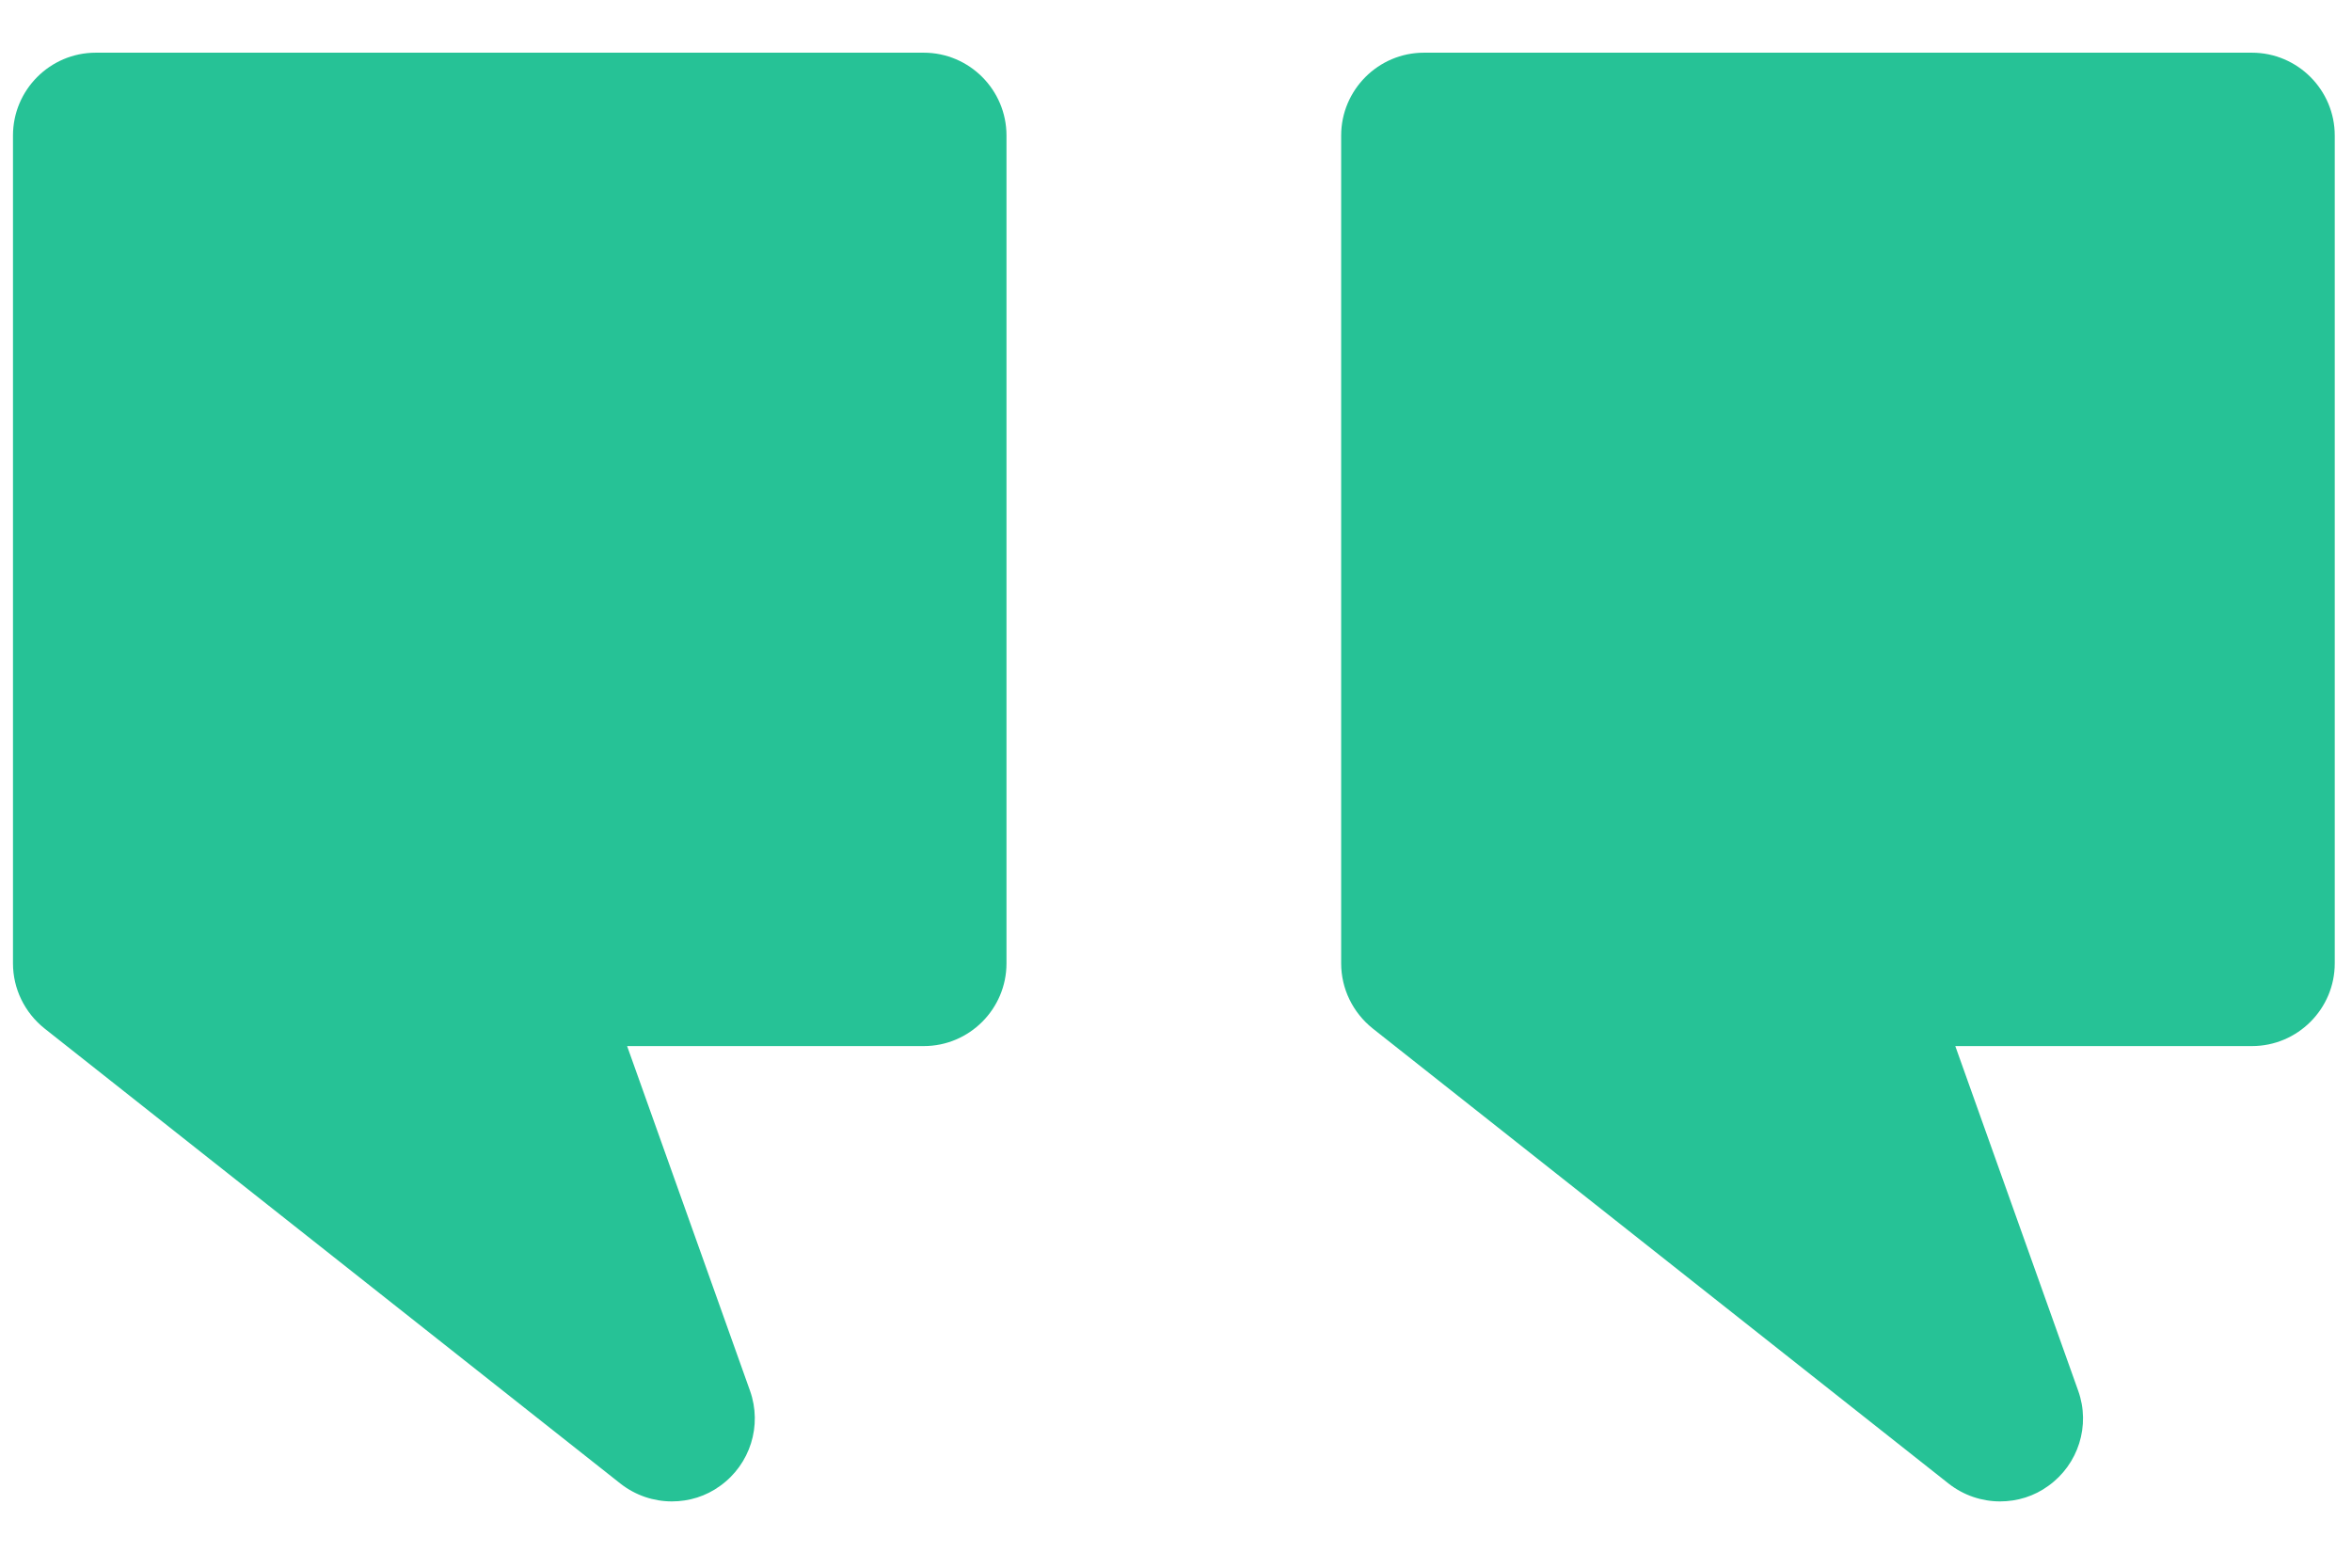 <svg width="27" height="18" viewBox="0 0 27 18" fill="none" xmlns="http://www.w3.org/2000/svg">
<path d="M22.96 17.239C22.75 17.239 22.543 17.17 22.37 17.035L15.757 11.808C15.529 11.625 15.396 11.352 15.396 11.061V1.556C15.396 1.033 15.822 0.605 16.346 0.605H25.851C26.376 0.605 26.802 1.033 26.802 1.556V11.061C26.802 11.584 26.376 12.011 25.851 12.011H22.446L23.857 15.969C24 16.368 23.859 16.813 23.515 17.06C23.351 17.18 23.157 17.239 22.96 17.239Z" fill="#26C296"/>
<path d="M7.713 17.239C7.503 17.239 7.296 17.17 7.123 17.035L0.51 11.808C0.282 11.625 0.149 11.352 0.149 11.061V1.556C0.149 1.033 0.574 0.605 1.099 0.605H10.604C11.129 0.605 11.554 1.033 11.554 1.556V11.061C11.554 11.584 11.129 12.011 10.604 12.011H7.199L8.61 15.969C8.752 16.368 8.612 16.813 8.268 17.06C8.104 17.18 7.91 17.239 7.713 17.239Z" fill="#26C296"/>
</svg>
